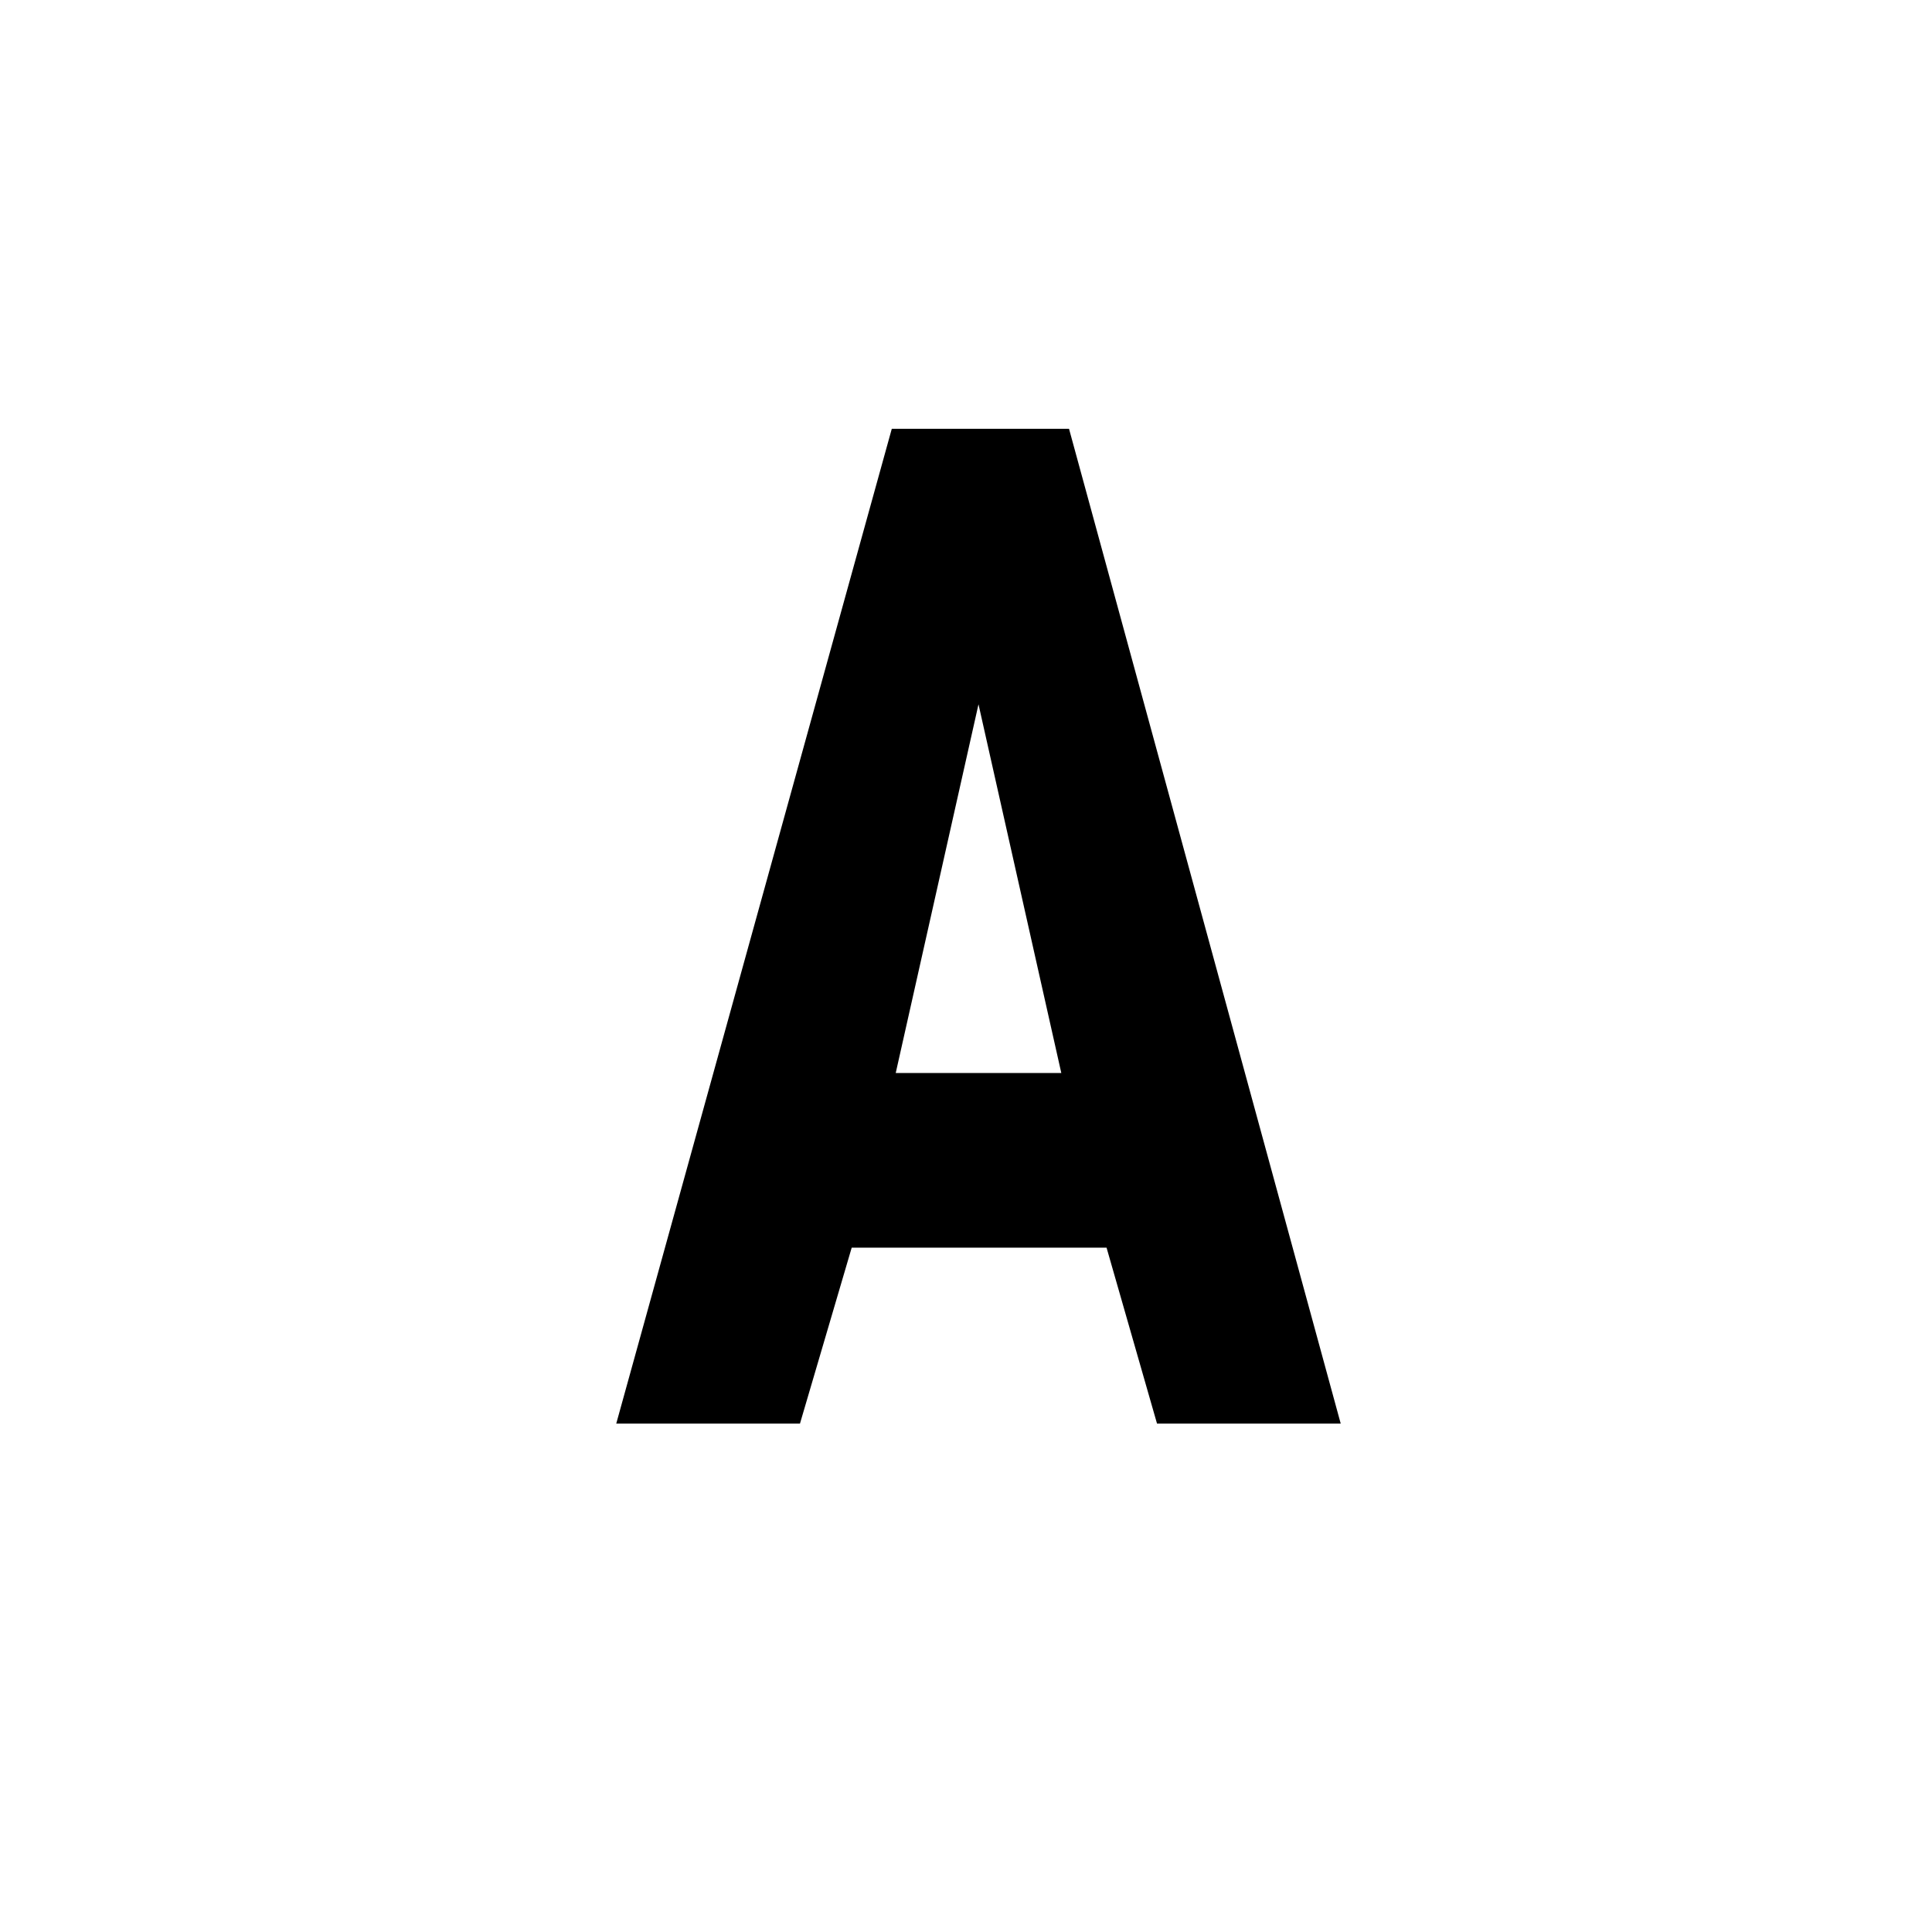<svg version="1.1" id="WIEKSZY_TEKST" xmlns="http://www.w3.org/2000/svg" xmlns:xlink="http://www.w3.org/1999/xlink" x="0px"
	 y="0px" width="113.391px" height="113.391px" viewBox="0 0 113.391 113.391" enable-background="new 0 0 113.391 113.391"
	 xml:space="preserve">
<path id="L1_1_" d="M78.688,83.553H67.907l-2.962-10.326H49.987l-3.036,10.326H36.168L52.34,25.166h10.402L78.688,83.553z
	 M62.289,62.976l-4.86-21.64l-4.858,21.64H62.289z"/>
</svg>
